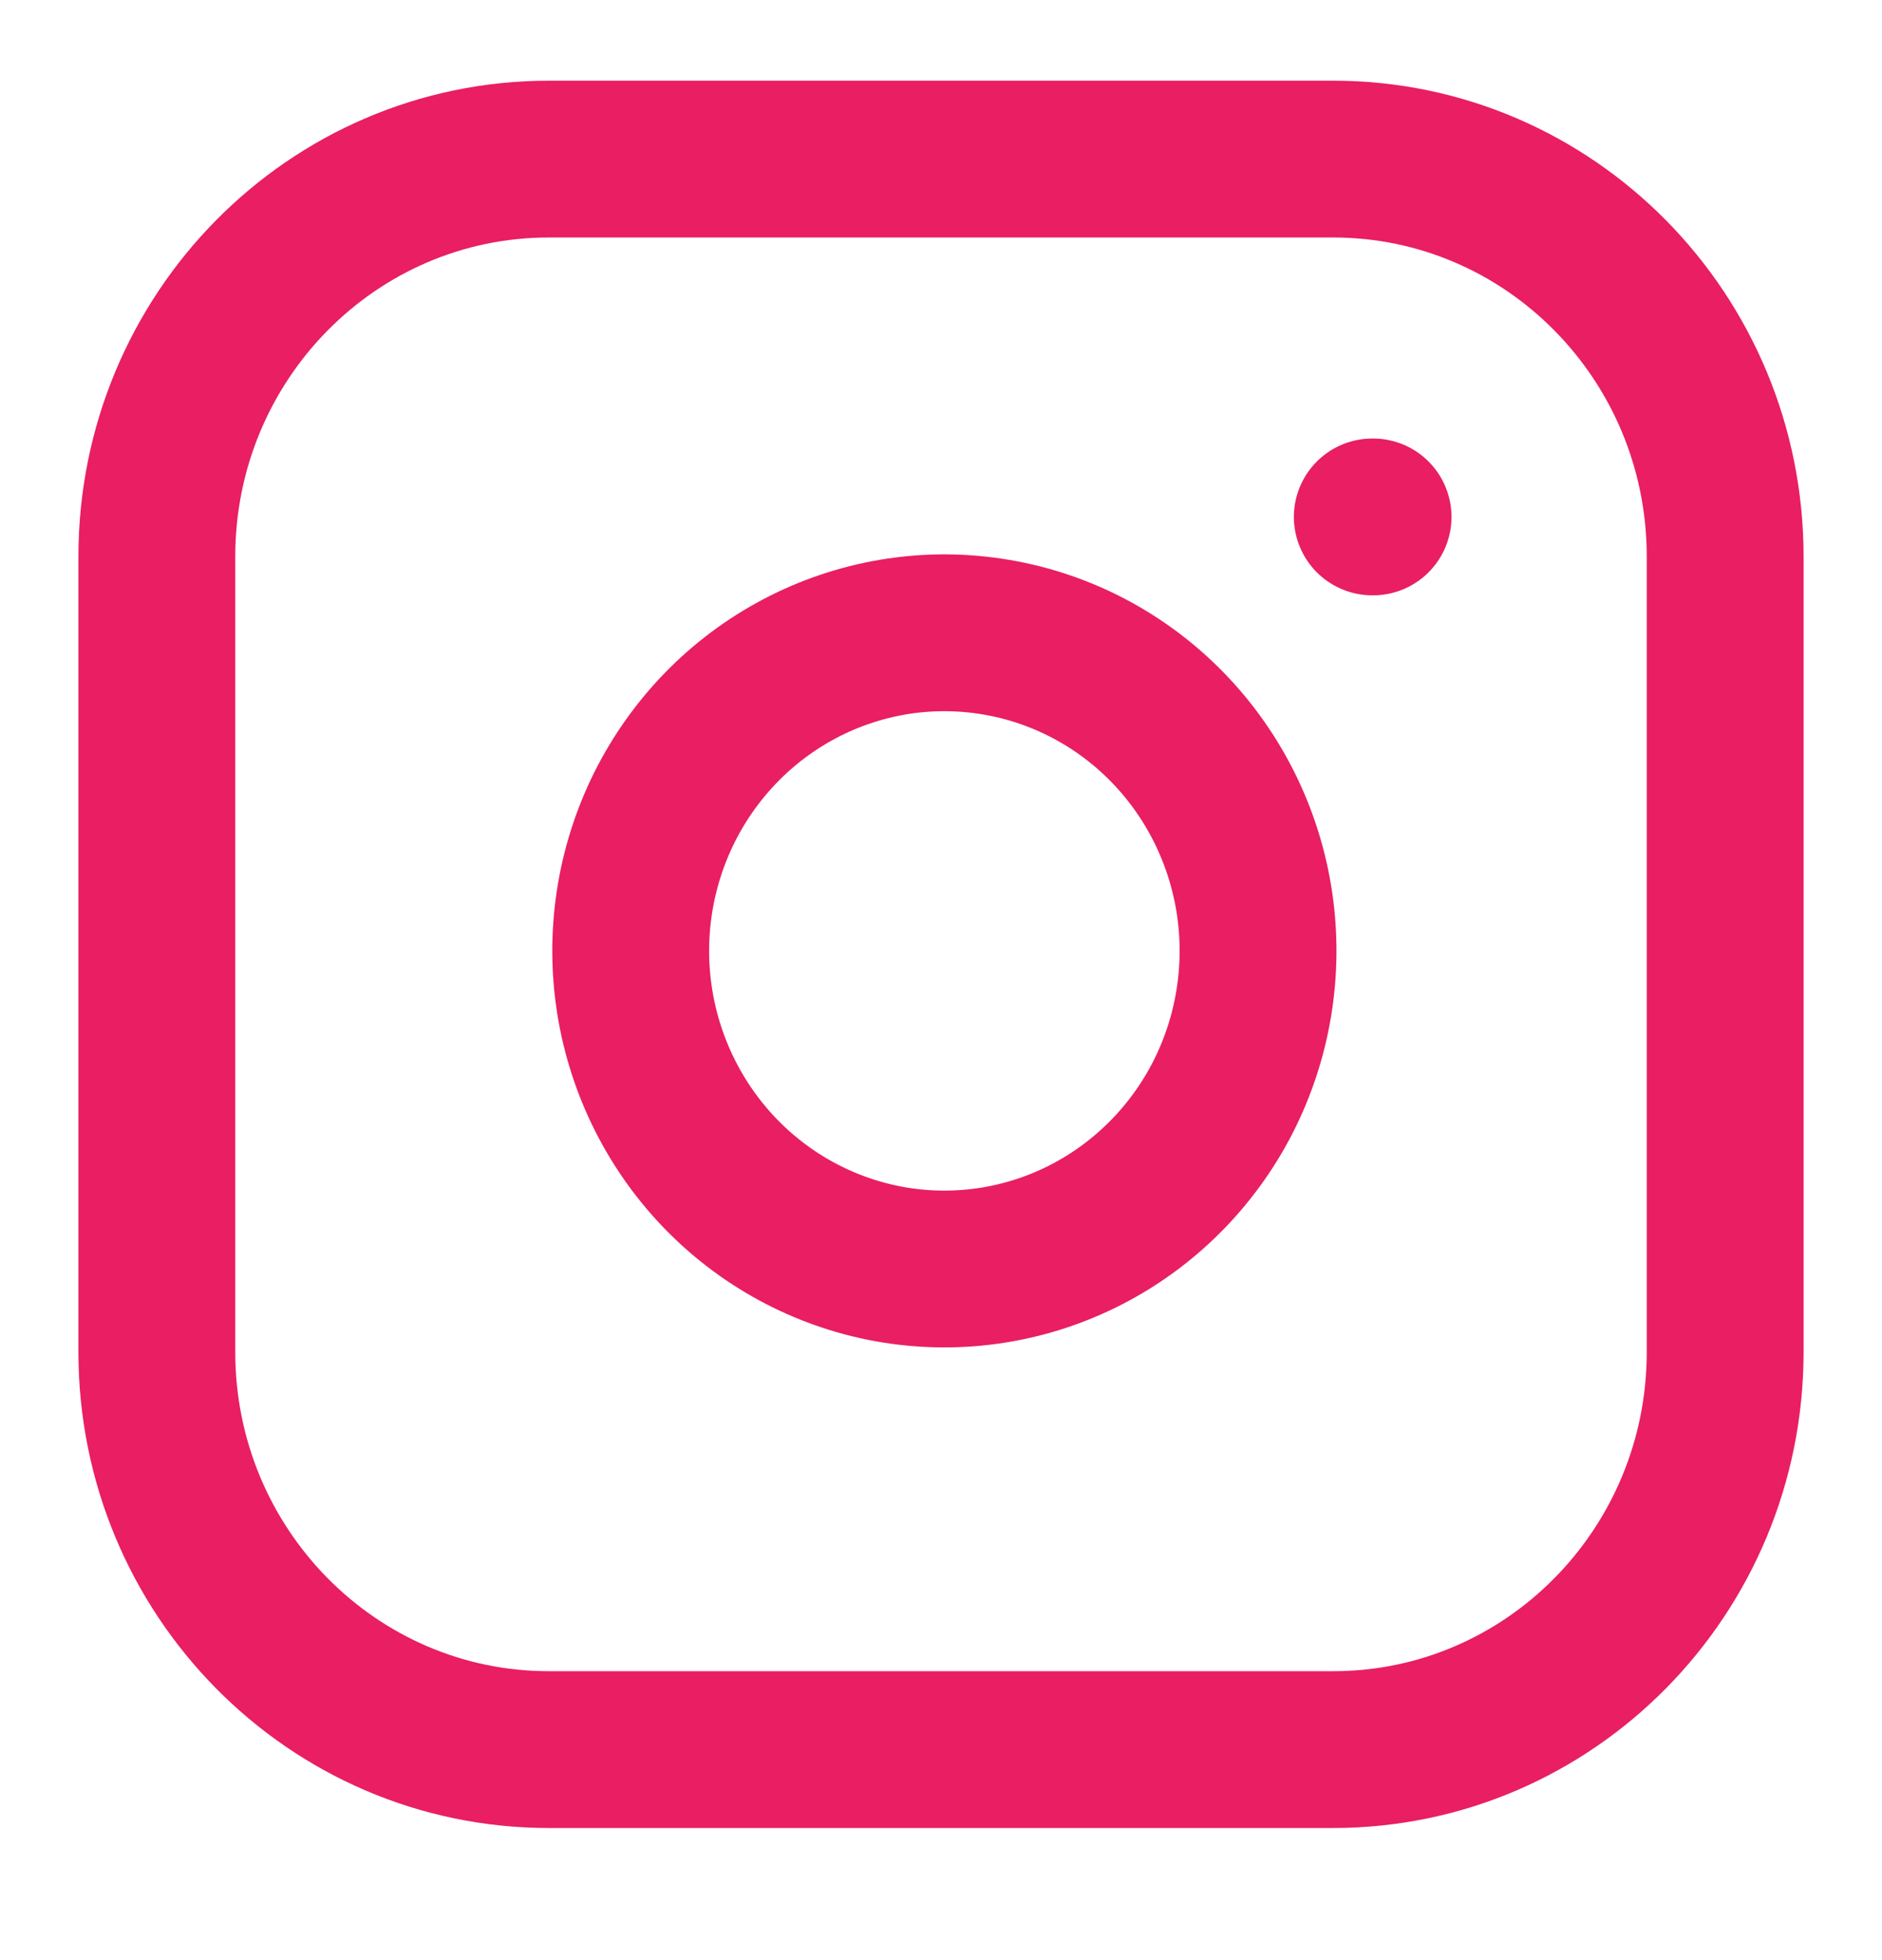 <svg width="24" height="25" viewBox="0 0 24 25" fill="none" xmlns="http://www.w3.org/2000/svg">
<path d="M17 2.029H7C4.239 2.029 2 4.299 2 7.1V17.244C2 20.044 4.239 22.315 7 22.315H17C19.761 22.315 22 20.044 22 17.244V7.1C22 4.299 19.761 2.029 17 2.029Z" stroke="#E91E63" stroke-width="2" stroke-linecap="round" stroke-linejoin="round"/>
<path d="M16 11.533C16.123 12.377 15.981 13.239 15.594 13.997C15.206 14.754 14.593 15.368 13.842 15.752C13.09 16.136 12.239 16.269 11.408 16.134C10.577 15.998 9.81 15.6 9.215 14.997C8.62 14.393 8.228 13.615 8.094 12.773C7.96 11.93 8.092 11.066 8.47 10.304C8.849 9.542 9.454 8.92 10.201 8.527C10.948 8.134 11.798 7.989 12.63 8.115C13.479 8.242 14.265 8.643 14.872 9.259C15.479 9.875 15.874 10.672 16 11.533Z" stroke="#E91E63" stroke-width="2" stroke-linecap="round" stroke-linejoin="round"/>
<path d="M17.5 6.593H17.51" stroke="#E91E63" stroke-width="2" stroke-linecap="round" stroke-linejoin="round"/>
</svg>
